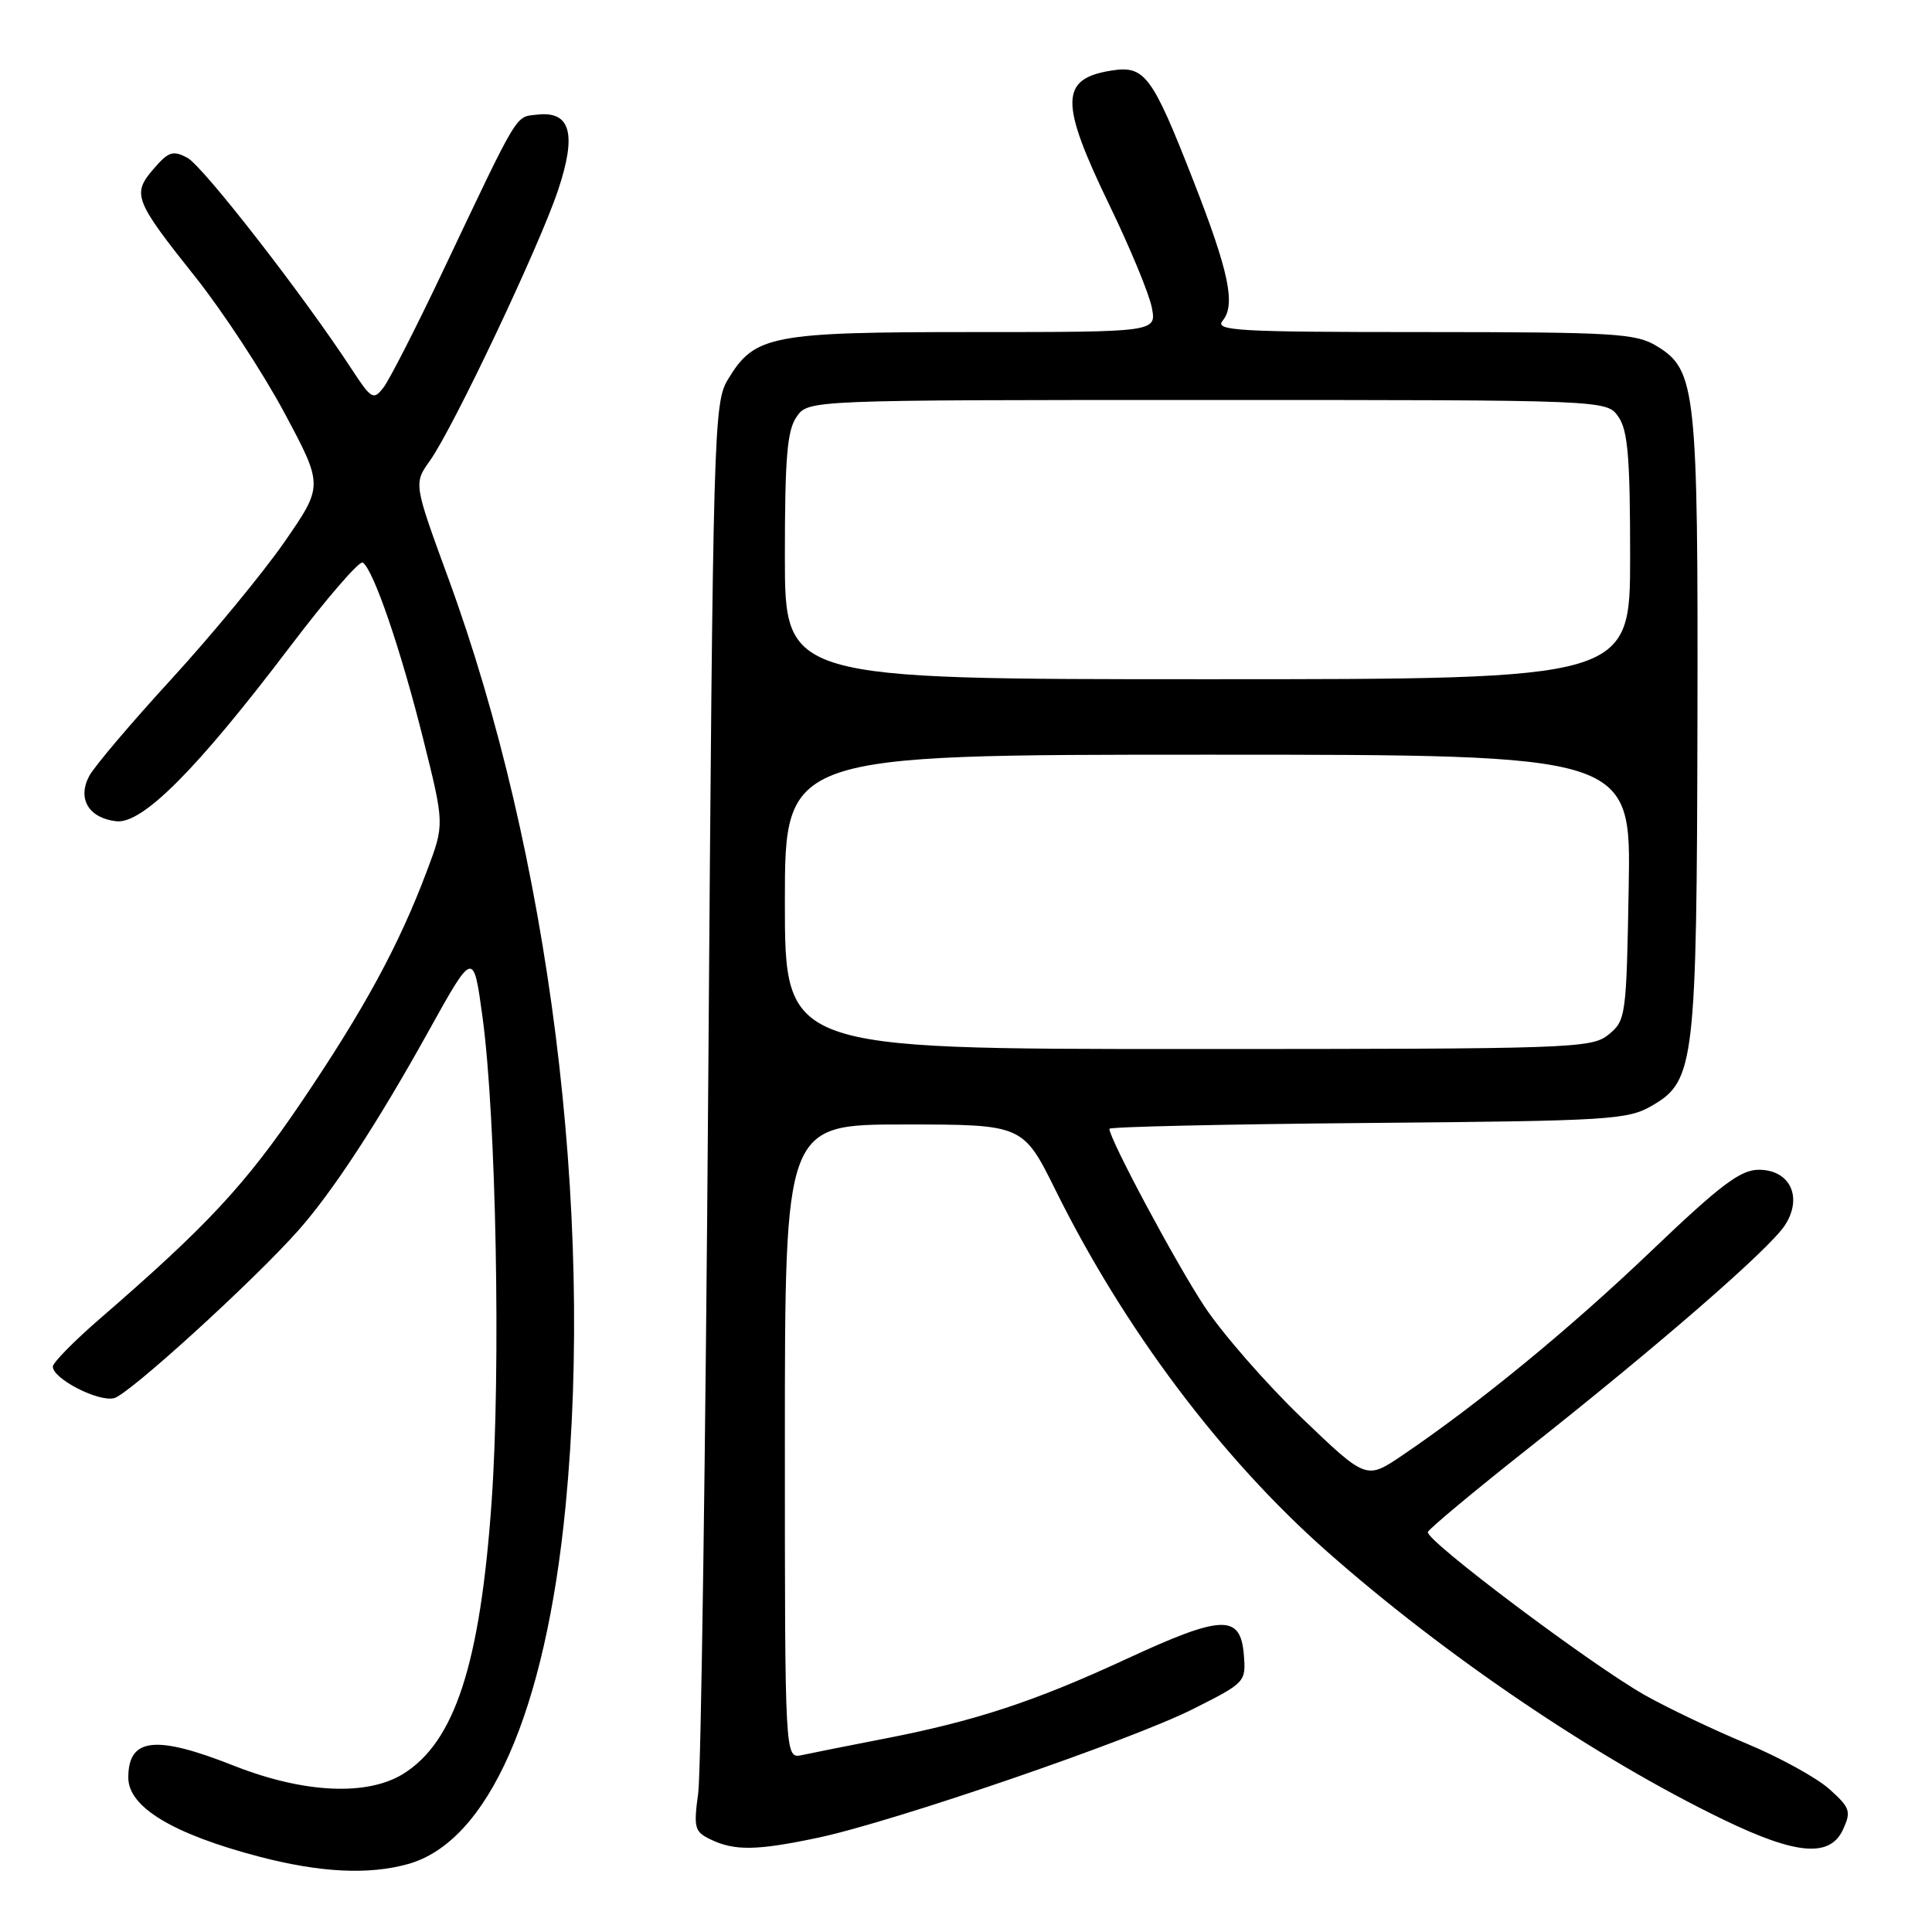 <?xml version="1.0" encoding="UTF-8" standalone="no"?>
<!DOCTYPE svg PUBLIC "-//W3C//DTD SVG 1.1//EN" "http://www.w3.org/Graphics/SVG/1.1/DTD/svg11.dtd" >
<svg xmlns="http://www.w3.org/2000/svg" xmlns:xlink="http://www.w3.org/1999/xlink" version="1.1" viewBox="0 0 256 256">
 <g >
 <path fill="currentColor"
d=" M 54.05 247.00 C 64.71 244.04 72.29 226.84 74.94 199.58 C 78.75 160.39 72.78 113.13 59.40 76.61 C 54.81 64.07 54.81 64.07 56.97 61.04 C 60.06 56.70 71.46 32.64 73.94 25.22 C 76.45 17.73 75.61 14.68 71.18 15.19 C 68.23 15.53 68.89 14.43 58.65 36.00 C 55.13 43.42 51.60 50.33 50.82 51.34 C 49.48 53.07 49.22 52.92 46.55 48.84 C 40.19 39.11 26.89 22.01 24.83 20.91 C 22.92 19.89 22.33 20.08 20.35 22.38 C 17.47 25.72 17.78 26.52 25.93 36.76 C 29.54 41.30 34.83 49.37 37.68 54.69 C 42.85 64.36 42.85 64.36 37.68 71.83 C 34.83 75.93 28.13 84.06 22.79 89.90 C 17.44 95.73 12.51 101.54 11.83 102.81 C 10.22 105.82 11.74 108.39 15.39 108.82 C 18.85 109.23 26.04 102.02 38.38 85.75 C 43.26 79.31 47.62 74.27 48.06 74.54 C 49.46 75.40 53.11 86.06 56.06 97.86 C 58.90 109.22 58.90 109.22 56.58 115.37 C 52.87 125.25 48.27 133.71 39.93 146.04 C 32.50 157.01 27.47 162.42 13.14 174.82 C 9.76 177.75 7.00 180.57 7.00 181.08 C 7.00 182.70 13.05 185.80 15.13 185.26 C 17.11 184.74 33.52 169.80 39.49 163.08 C 44.08 157.91 50.00 148.86 56.79 136.63 C 62.73 125.94 62.73 125.94 63.93 134.72 C 65.74 147.94 66.38 181.52 65.14 199.00 C 63.63 220.47 60.26 230.82 53.42 235.05 C 48.62 238.02 40.23 237.61 31.00 233.97 C 20.58 229.85 17.00 230.26 17.00 235.55 C 17.00 239.45 22.90 243.01 34.32 246.01 C 42.42 248.13 48.83 248.45 54.05 247.00 Z  M 108.43 243.50 C 118.45 241.37 149.88 230.59 158.09 226.45 C 165.05 222.95 165.11 222.88 164.81 219.21 C 164.36 213.86 161.91 213.96 149.24 219.83 C 137.03 225.48 129.19 228.06 117.00 230.42 C 112.33 231.33 107.49 232.29 106.25 232.56 C 104.00 233.04 104.00 233.04 104.00 191.02 C 104.00 149.00 104.00 149.00 119.78 149.00 C 135.55 149.00 135.55 149.00 139.89 157.75 C 148.96 176.07 161.81 193.18 175.79 205.54 C 191.43 219.37 211.56 232.99 228.34 241.10 C 238.07 245.81 242.51 246.17 244.23 242.38 C 245.31 240.02 245.14 239.51 242.38 237.05 C 240.70 235.55 235.77 232.84 231.42 231.03 C 227.06 229.22 221.03 226.34 218.00 224.64 C 210.89 220.64 188.81 204.05 189.20 203.00 C 189.36 202.56 195.35 197.57 202.50 191.92 C 219.92 178.15 234.40 165.56 236.50 162.37 C 238.92 158.66 237.21 155.00 233.05 155.00 C 230.62 155.00 227.98 156.99 218.78 165.78 C 207.99 176.09 195.93 185.99 185.77 192.87 C 181.03 196.07 181.03 196.07 172.47 187.86 C 167.77 183.34 161.96 176.69 159.57 173.07 C 155.80 167.36 147.00 150.92 147.00 149.57 C 147.00 149.31 162.41 148.96 181.25 148.80 C 213.66 148.52 215.69 148.39 219.00 146.45 C 224.54 143.21 224.83 140.71 224.92 95.62 C 225.01 51.63 224.73 49.02 219.55 45.87 C 216.77 44.17 214.04 44.01 188.63 44.00 C 163.90 44.00 160.90 43.83 162.01 42.49 C 163.76 40.38 162.85 36.02 158.11 23.90 C 152.64 9.91 151.68 8.63 147.20 9.36 C 140.45 10.45 140.41 13.55 147.00 27.17 C 149.75 32.85 152.28 38.96 152.62 40.75 C 153.25 44.00 153.25 44.00 129.03 44.00 C 102.12 44.00 100.00 44.41 96.46 50.27 C 94.57 53.39 94.48 56.55 93.85 143.00 C 93.49 192.22 92.89 234.78 92.52 237.56 C 91.89 242.21 92.02 242.71 94.17 243.74 C 97.34 245.27 100.30 245.22 108.43 243.50 Z  M 104.00 119.50 C 104.00 100.00 104.00 100.00 160.06 100.00 C 216.13 100.00 216.13 100.00 215.81 117.59 C 215.51 134.69 215.43 135.23 213.14 137.09 C 210.88 138.92 208.44 139.00 157.39 139.00 C 104.00 139.00 104.00 139.00 104.00 119.50 Z  M 104.00 73.72 C 104.00 60.61 104.30 57.01 105.56 55.22 C 107.11 53.00 107.11 53.00 160.00 53.00 C 212.89 53.00 212.89 53.00 214.44 55.22 C 215.70 57.01 216.00 60.61 216.00 73.72 C 216.00 90.00 216.00 90.00 160.00 90.00 C 104.00 90.00 104.00 90.00 104.00 73.72 Z "/>
</g>
</svg>
